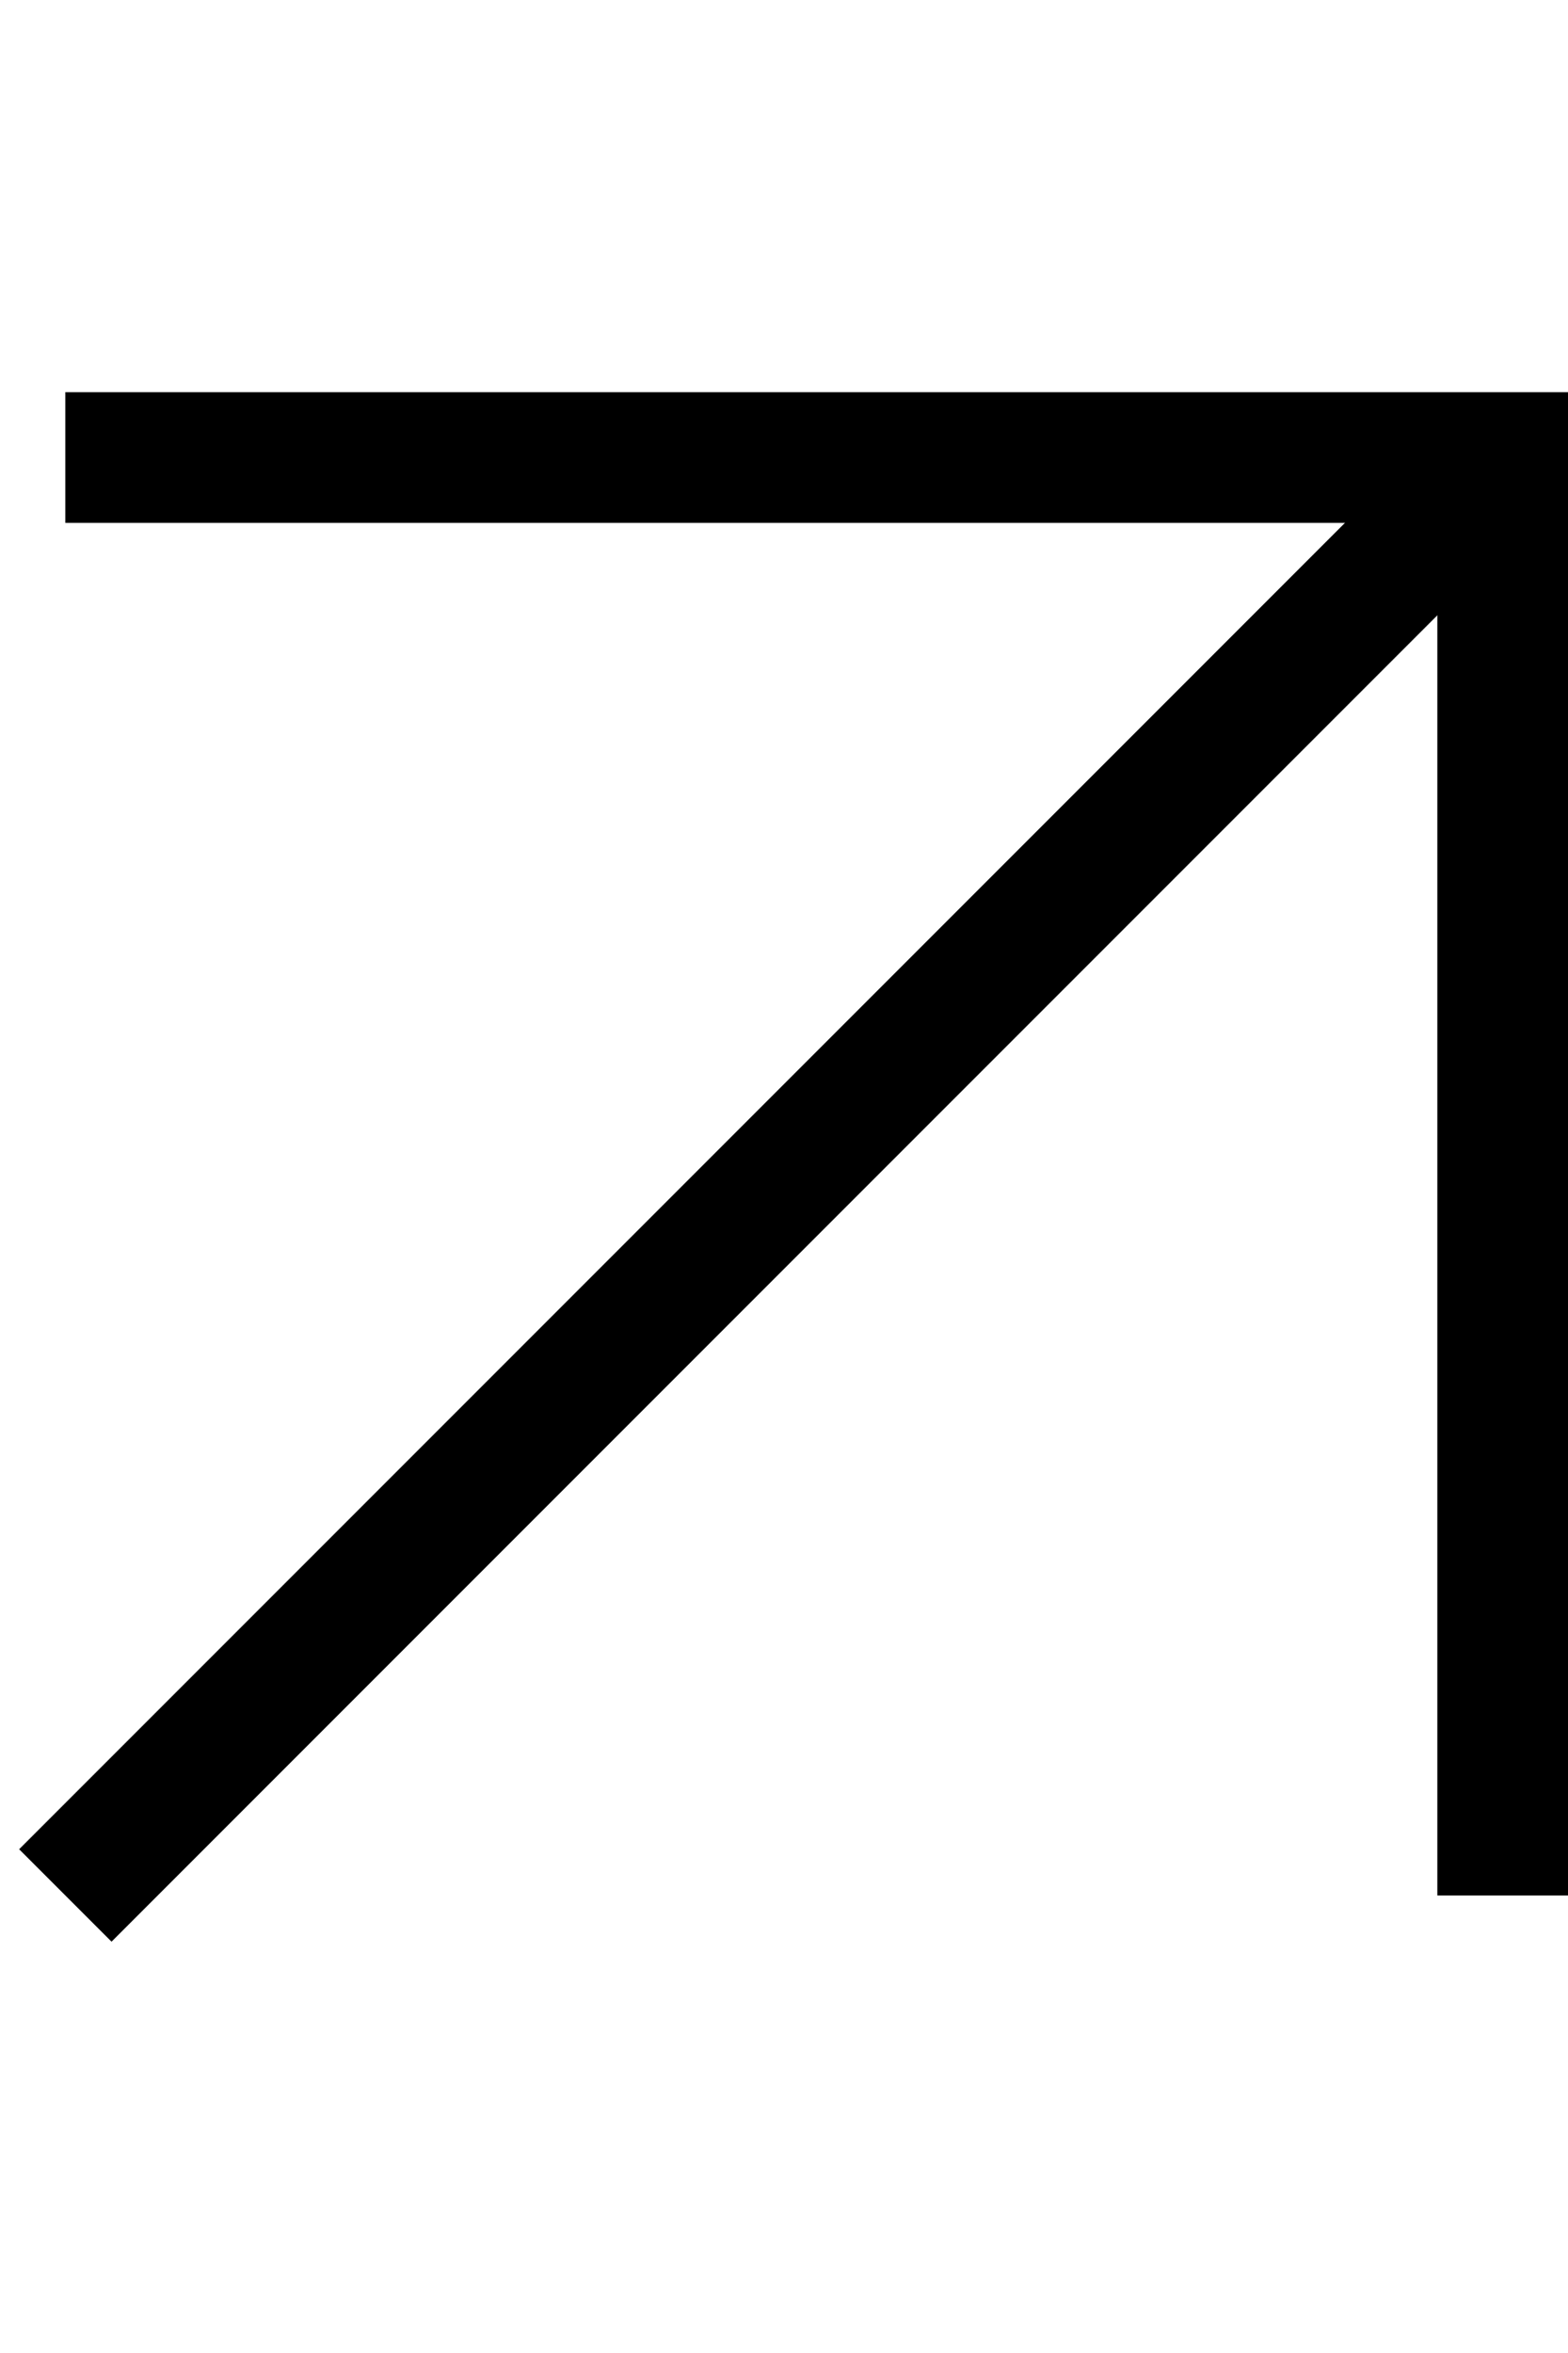 <svg width="8px" viewBox="0 0 12 12" xmlns="http://www.w3.org/2000/svg">
  <g fill="none" stroke="currentColor" stroke-width="1">
    <path d="M0.5,0.5 L11.5,0.5 L11.5,11.5"></path>
    <path d="M0.5,11.5 L11.5,0.5"></path>
  </g>
</svg>
